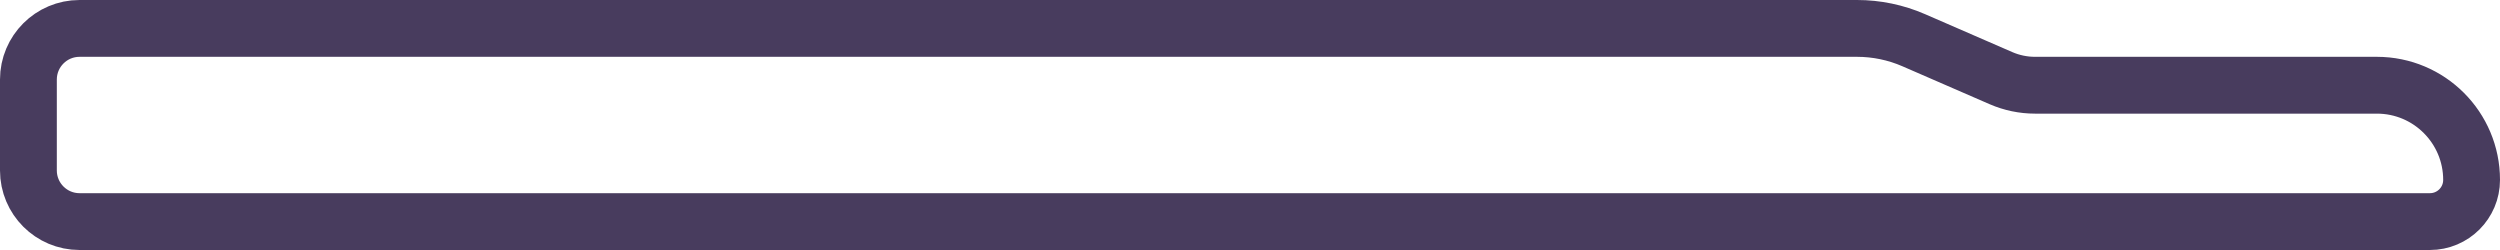 <svg width="220" height="22" viewBox="0 0 220 22" fill="none" xmlns="http://www.w3.org/2000/svg">
<path d="M7 19.5H213.833C215.858 19.5 217.5 17.858 217.5 15.833C217.5 11.231 213.769 7.5 209.167 7.5H179.08C178.051 7.5 177.033 7.288 176.089 6.878L168.404 3.537C166.832 2.853 165.135 2.5 163.42 2.5H7C4.515 2.5 2.5 4.515 2.5 7V15C2.5 17.485 4.515 19.5 7 19.5Z" stroke="#483C5E" stroke-width="5"/>
</svg>
